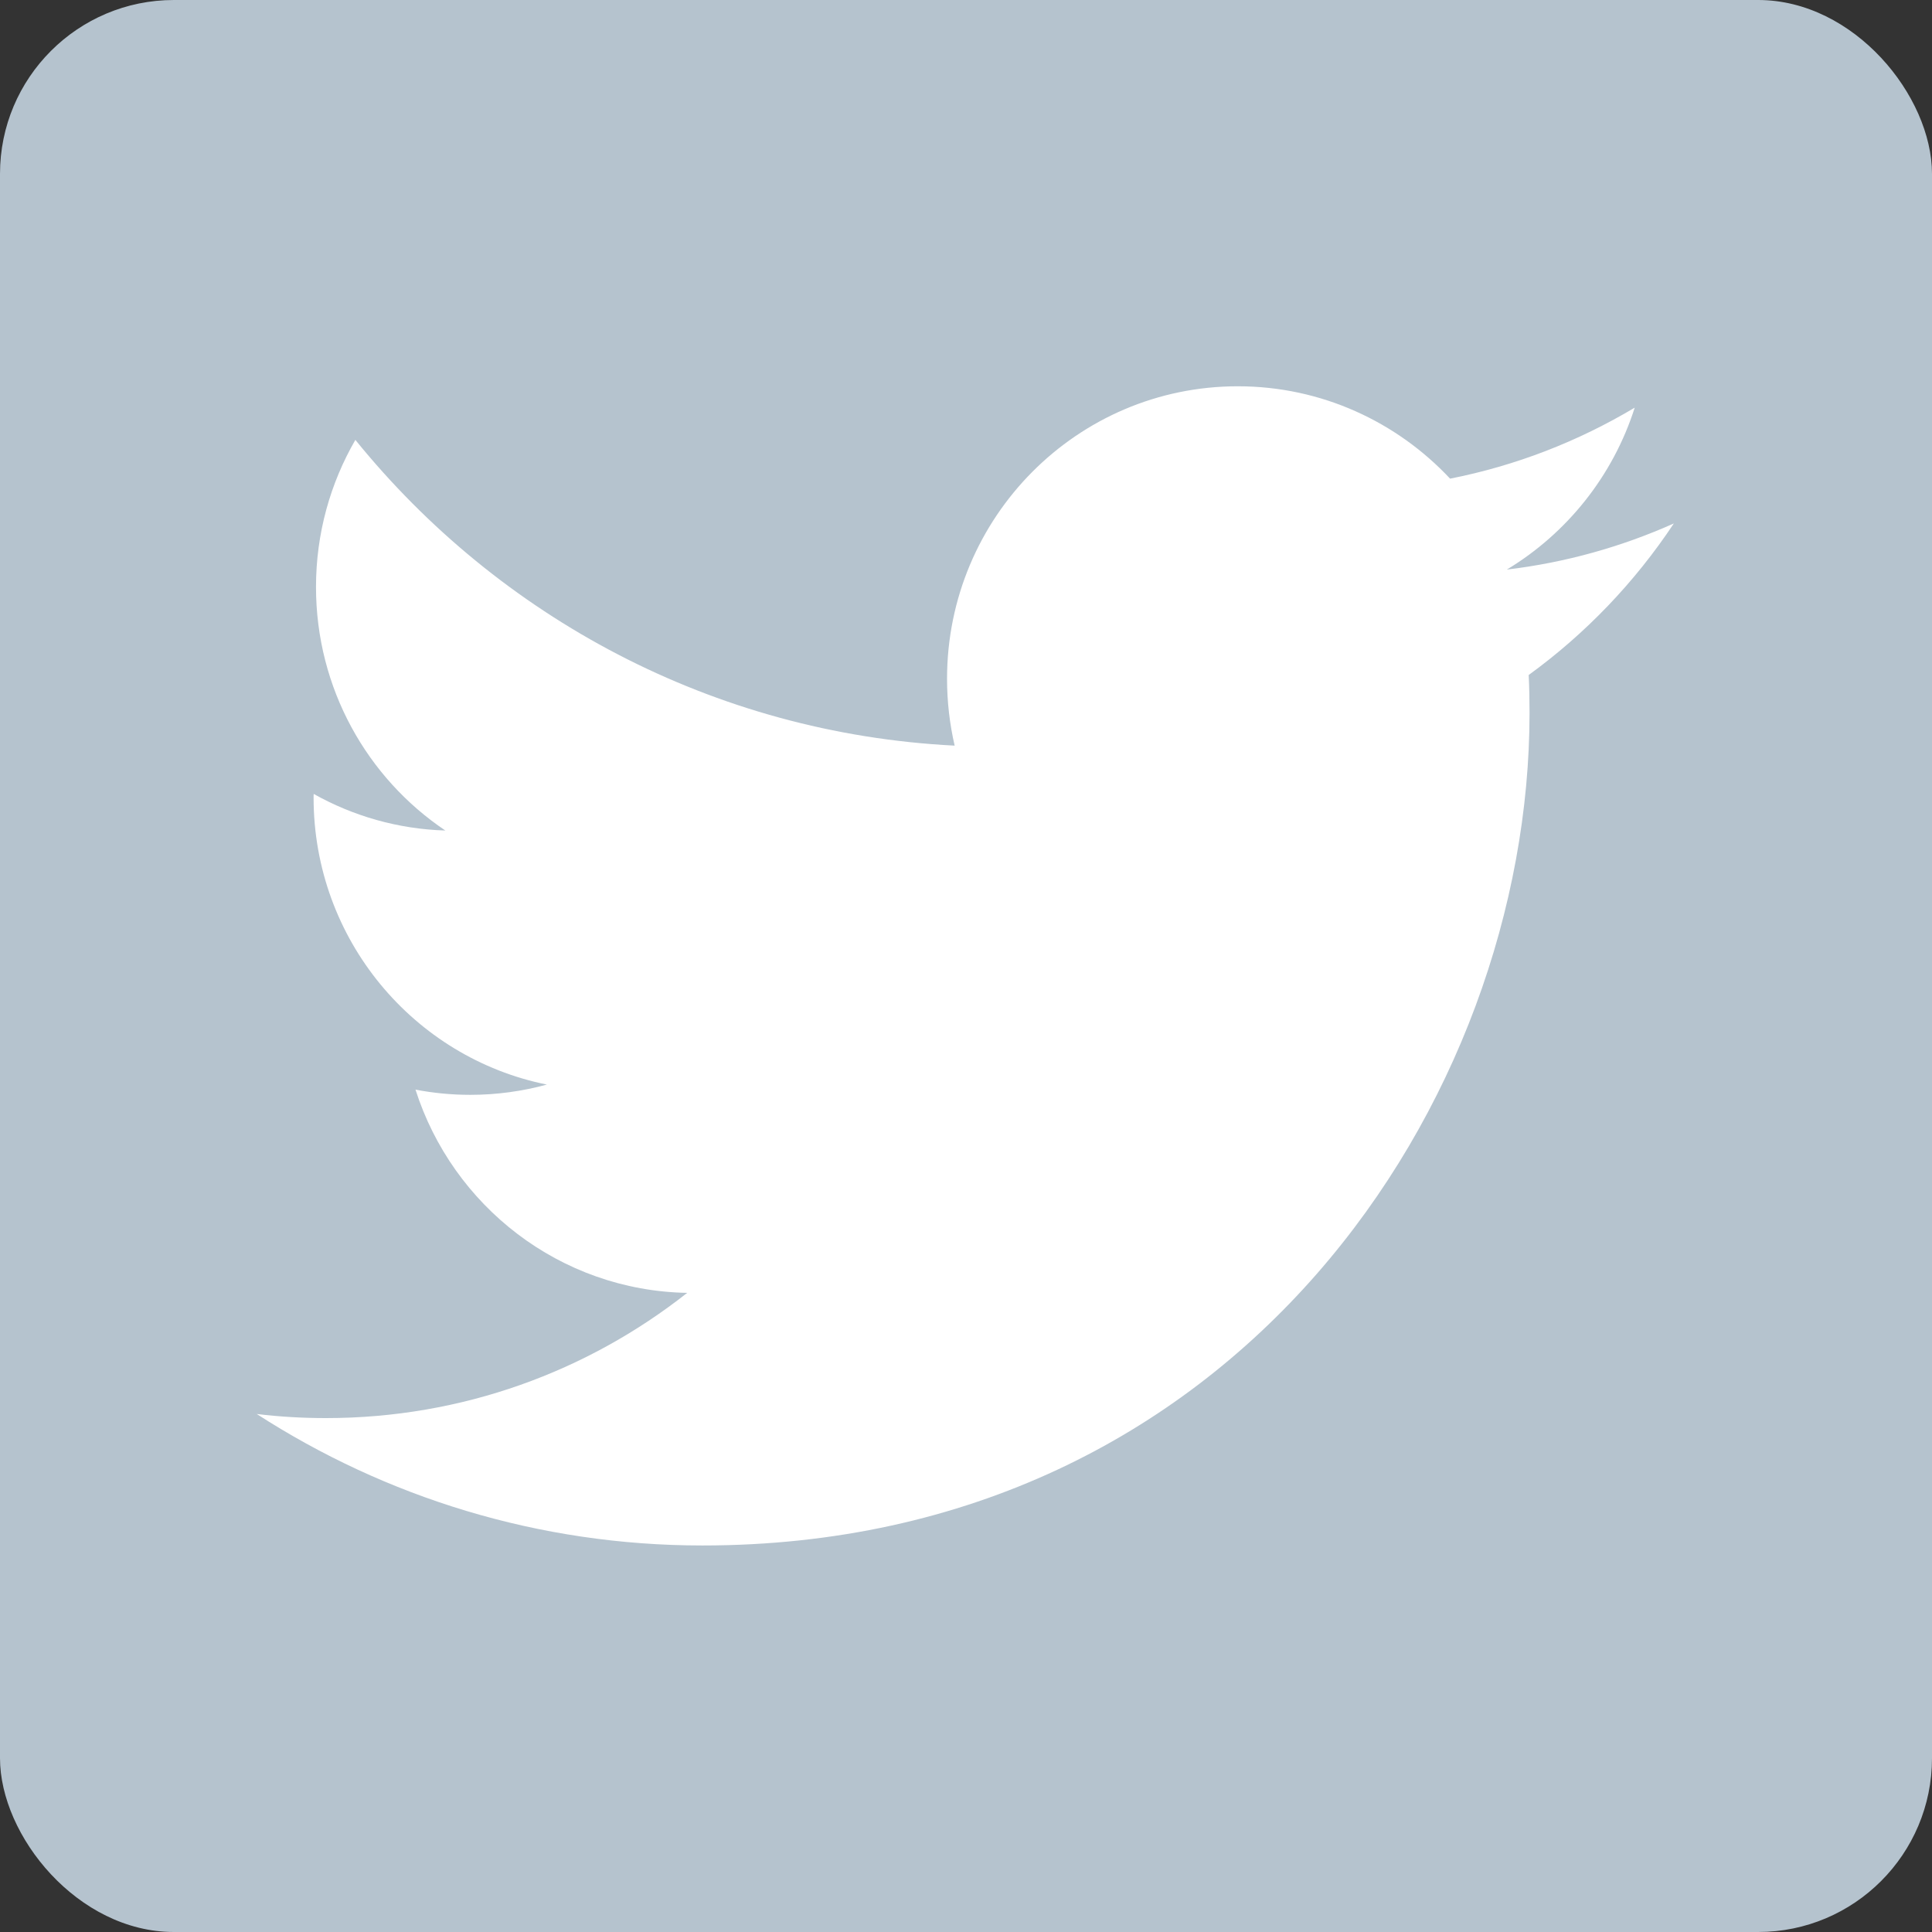 <svg xmlns="http://www.w3.org/2000/svg" xmlns:xlink="http://www.w3.org/1999/xlink" preserveAspectRatio="xMidYMid" width="16" height="16" viewBox="0 0 16 16">
  <rect x="0" y="0" width="16" height="16" fill="#333333" stroke="none"/>
  <g>
    <rect width="16" height="16" rx="1.44" ry="1.44" fill="#b5c3ce"></rect>
    <path d="M13.862,4.335 C13.430,4.528 12.966,4.659 12.479,4.717 C12.976,4.417 13.358,3.942 13.538,3.376 C13.072,3.654 12.557,3.856 12.009,3.964 C11.569,3.494 10.944,3.199 10.251,3.199 C8.921,3.199 7.843,4.284 7.843,5.622 C7.843,5.812 7.865,5.997 7.906,6.175 C5.905,6.074 4.131,5.109 2.943,3.643 C2.736,4.001 2.617,4.417 2.617,4.861 C2.617,5.702 3.042,6.444 3.688,6.878 C3.294,6.866 2.922,6.757 2.598,6.575 C2.597,6.585 2.597,6.595 2.597,6.605 C2.597,7.780 3.427,8.760 4.529,8.982 C4.327,9.037 4.114,9.067 3.895,9.067 C3.739,9.067 3.589,9.052 3.441,9.024 C3.748,9.987 4.637,10.688 5.691,10.707 C4.867,11.357 3.828,11.744 2.700,11.744 C2.506,11.744 2.314,11.733 2.126,11.710 C3.192,12.398 4.457,12.799 5.817,12.799 C10.246,12.799 12.667,9.106 12.667,5.904 C12.667,5.799 12.665,5.694 12.660,5.590 C13.131,5.248 13.539,4.822 13.862,4.335 Z" fill="#fff"/>
  </g>
</svg>
